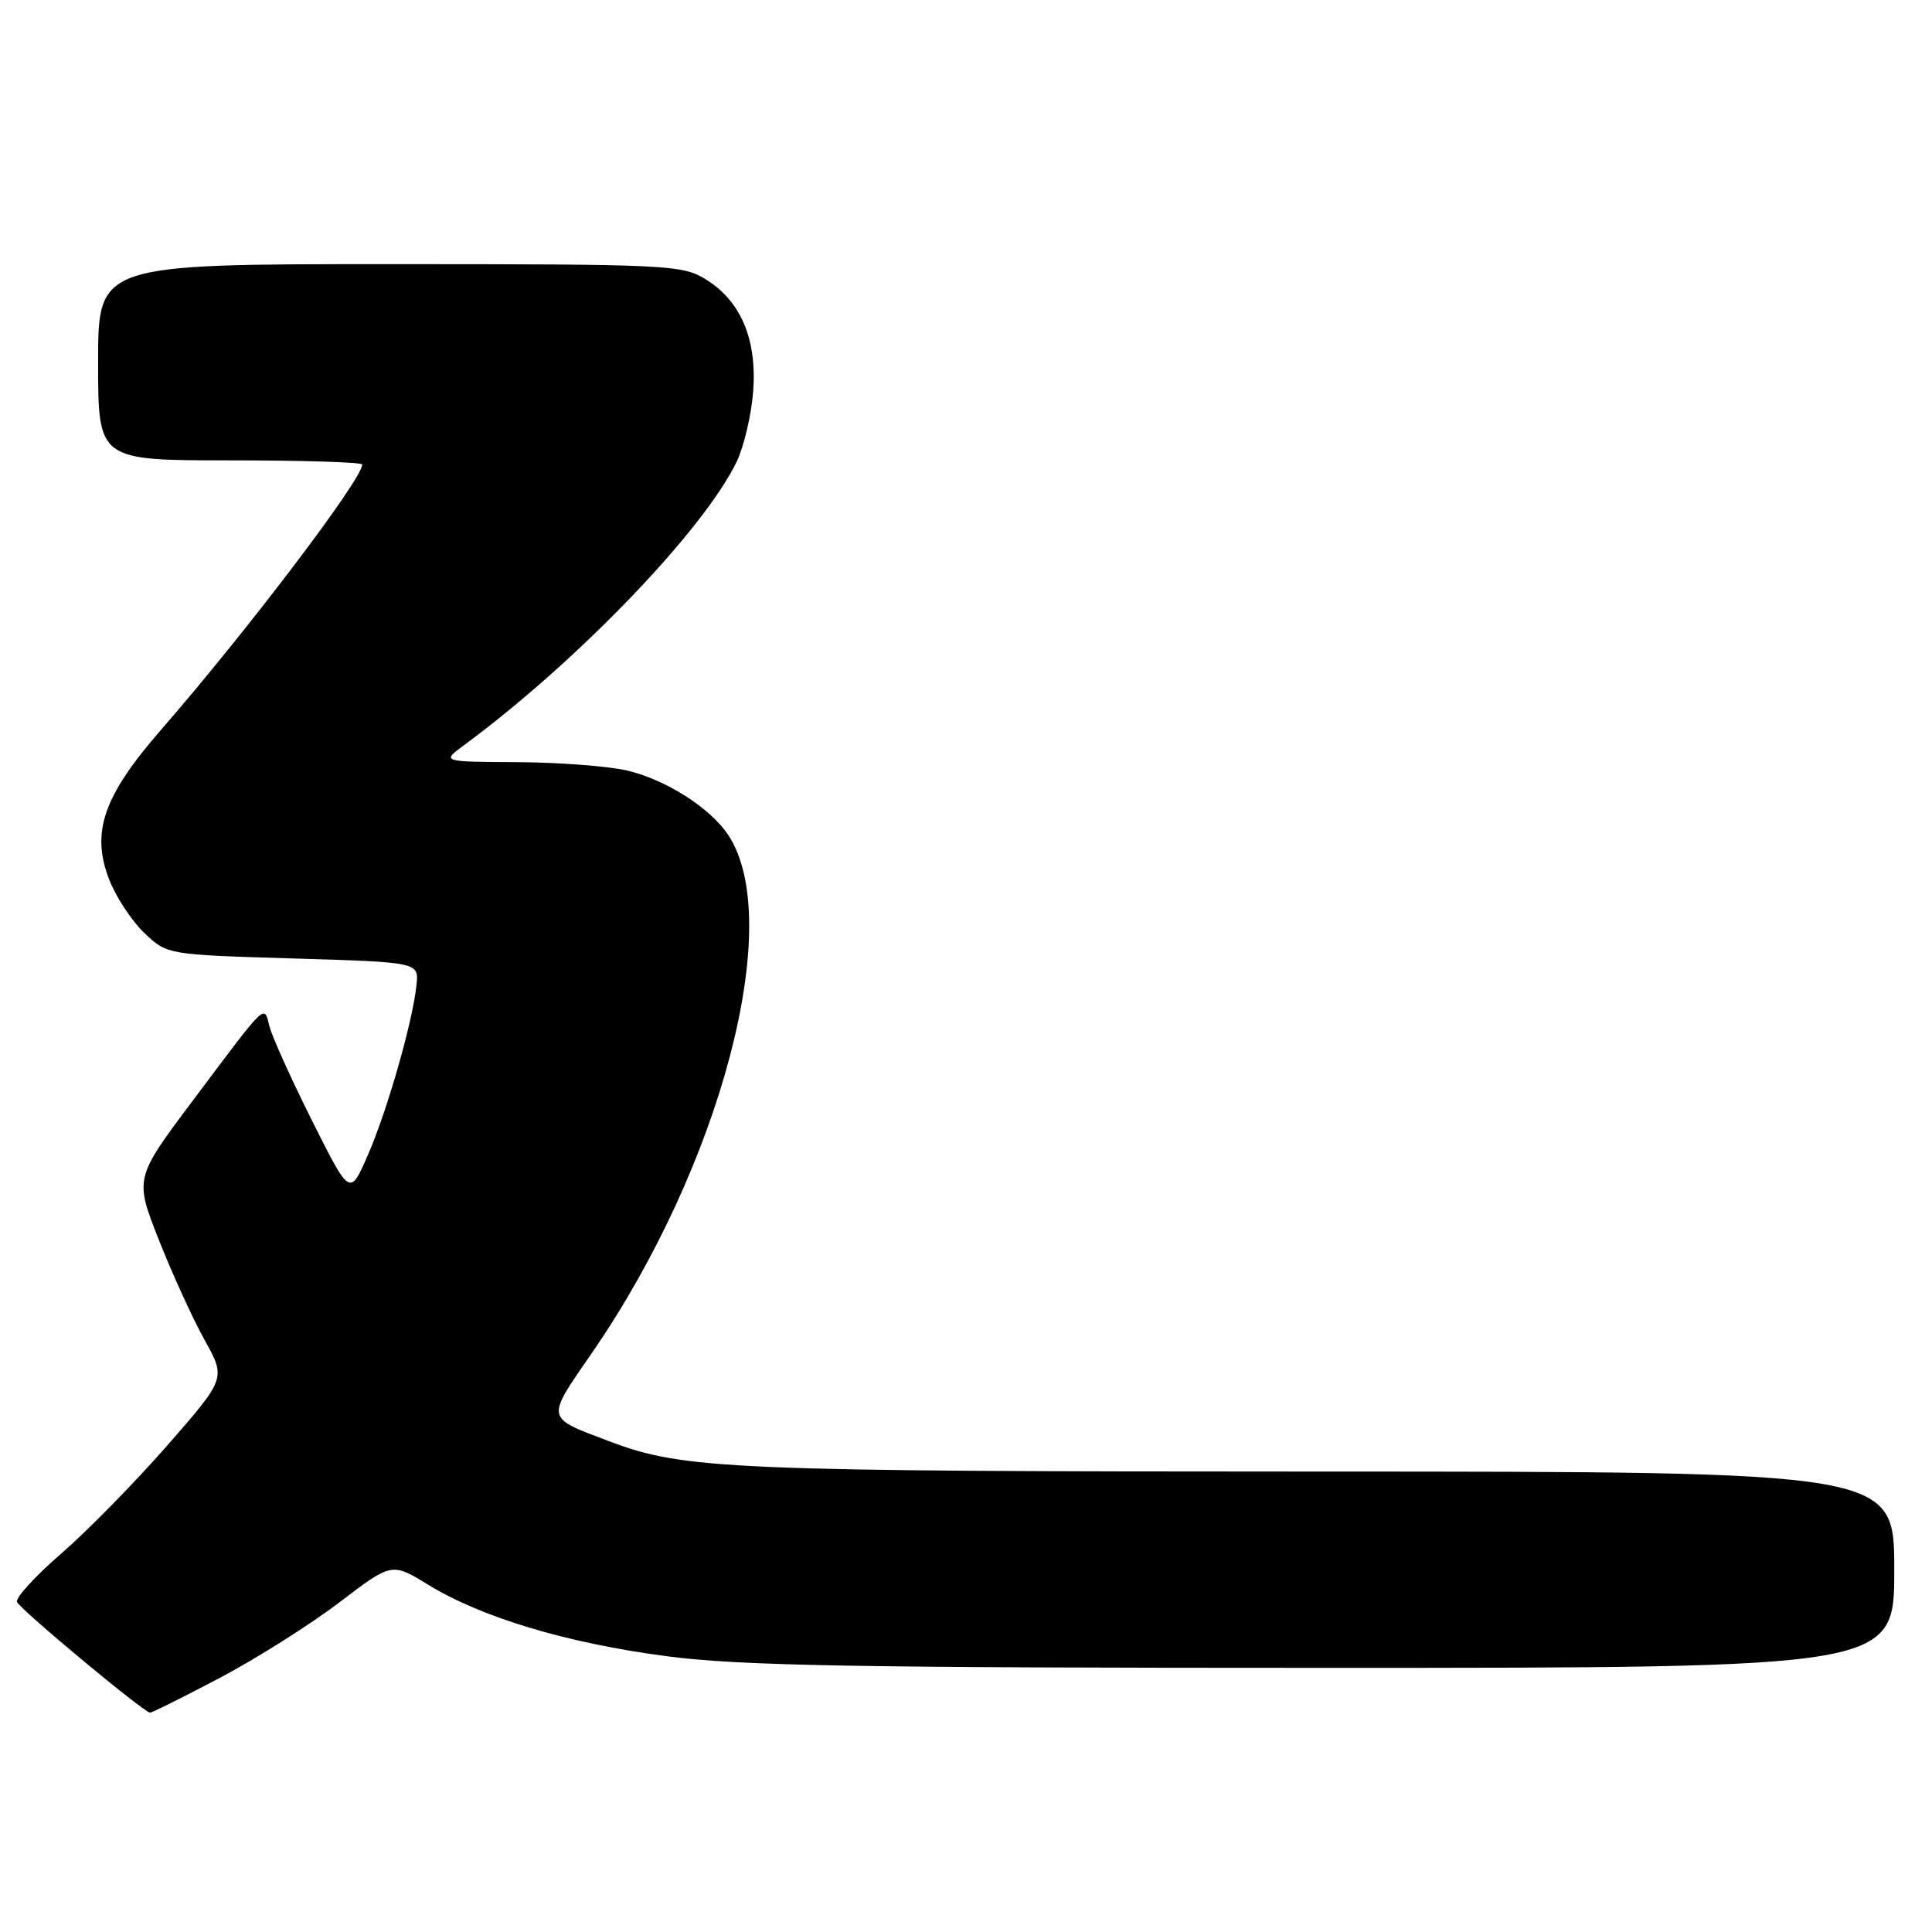 <?xml version="1.0" encoding="UTF-8" standalone="no"?>
<!DOCTYPE svg PUBLIC "-//W3C//DTD SVG 1.1//EN" "http://www.w3.org/Graphics/SVG/1.1/DTD/svg11.dtd" >
<svg xmlns="http://www.w3.org/2000/svg" xmlns:xlink="http://www.w3.org/1999/xlink" version="1.1" viewBox="0 0 256 256">
 <g >
 <path fill="currentColor"
d=" M 29.10 222.34 C 33.96 219.78 41.08 215.28 44.92 212.36 C 51.91 207.03 51.91 207.03 56.71 209.97 C 63.82 214.33 75.15 217.73 88.36 219.46 C 98.04 220.73 113.38 221.00 175.55 221.00 C 251.00 221.00 251.00 221.00 251.00 208.00 C 251.00 195.00 251.00 195.00 174.75 194.99 C 96.66 194.98 90.63 194.73 80.71 190.97 C 72.19 187.74 72.28 188.20 78.48 179.20 C 95.53 154.45 104.04 122.15 96.52 110.68 C 94.16 107.07 88.16 103.25 83.00 102.08 C 80.53 101.51 74.00 101.02 68.50 100.99 C 58.50 100.94 58.50 100.94 61.50 98.73 C 76.48 87.68 93.26 70.23 97.62 61.16 C 98.58 59.15 99.56 54.97 99.80 51.88 C 100.32 44.97 98.17 39.89 93.53 37.02 C 90.40 35.09 88.62 35.00 51.63 35.00 C 13.00 35.00 13.00 35.00 13.00 48.00 C 13.00 61.00 13.00 61.00 30.50 61.00 C 40.12 61.00 48.00 61.25 48.00 61.55 C 48.00 63.49 32.81 83.52 21.36 96.68 C 13.71 105.47 12.05 110.22 14.44 116.48 C 15.32 118.78 17.41 121.97 19.08 123.58 C 22.13 126.50 22.13 126.50 38.81 127.00 C 55.50 127.50 55.50 127.50 55.19 130.50 C 54.70 135.33 51.28 147.28 48.72 153.11 C 46.36 158.50 46.36 158.50 41.35 148.50 C 38.60 143.00 36.06 137.38 35.71 136.02 C 34.95 133.09 35.52 132.54 25.56 145.82 C 17.83 156.13 17.83 156.13 21.06 164.32 C 22.84 168.82 25.56 174.78 27.12 177.57 C 29.94 182.64 29.94 182.64 22.13 191.57 C 17.83 196.48 11.52 202.91 8.11 205.86 C 4.70 208.81 2.06 211.69 2.25 212.26 C 2.56 213.17 18.89 226.77 19.88 226.94 C 20.09 226.97 24.24 224.90 29.10 222.34 Z "/>
</g>
</svg>